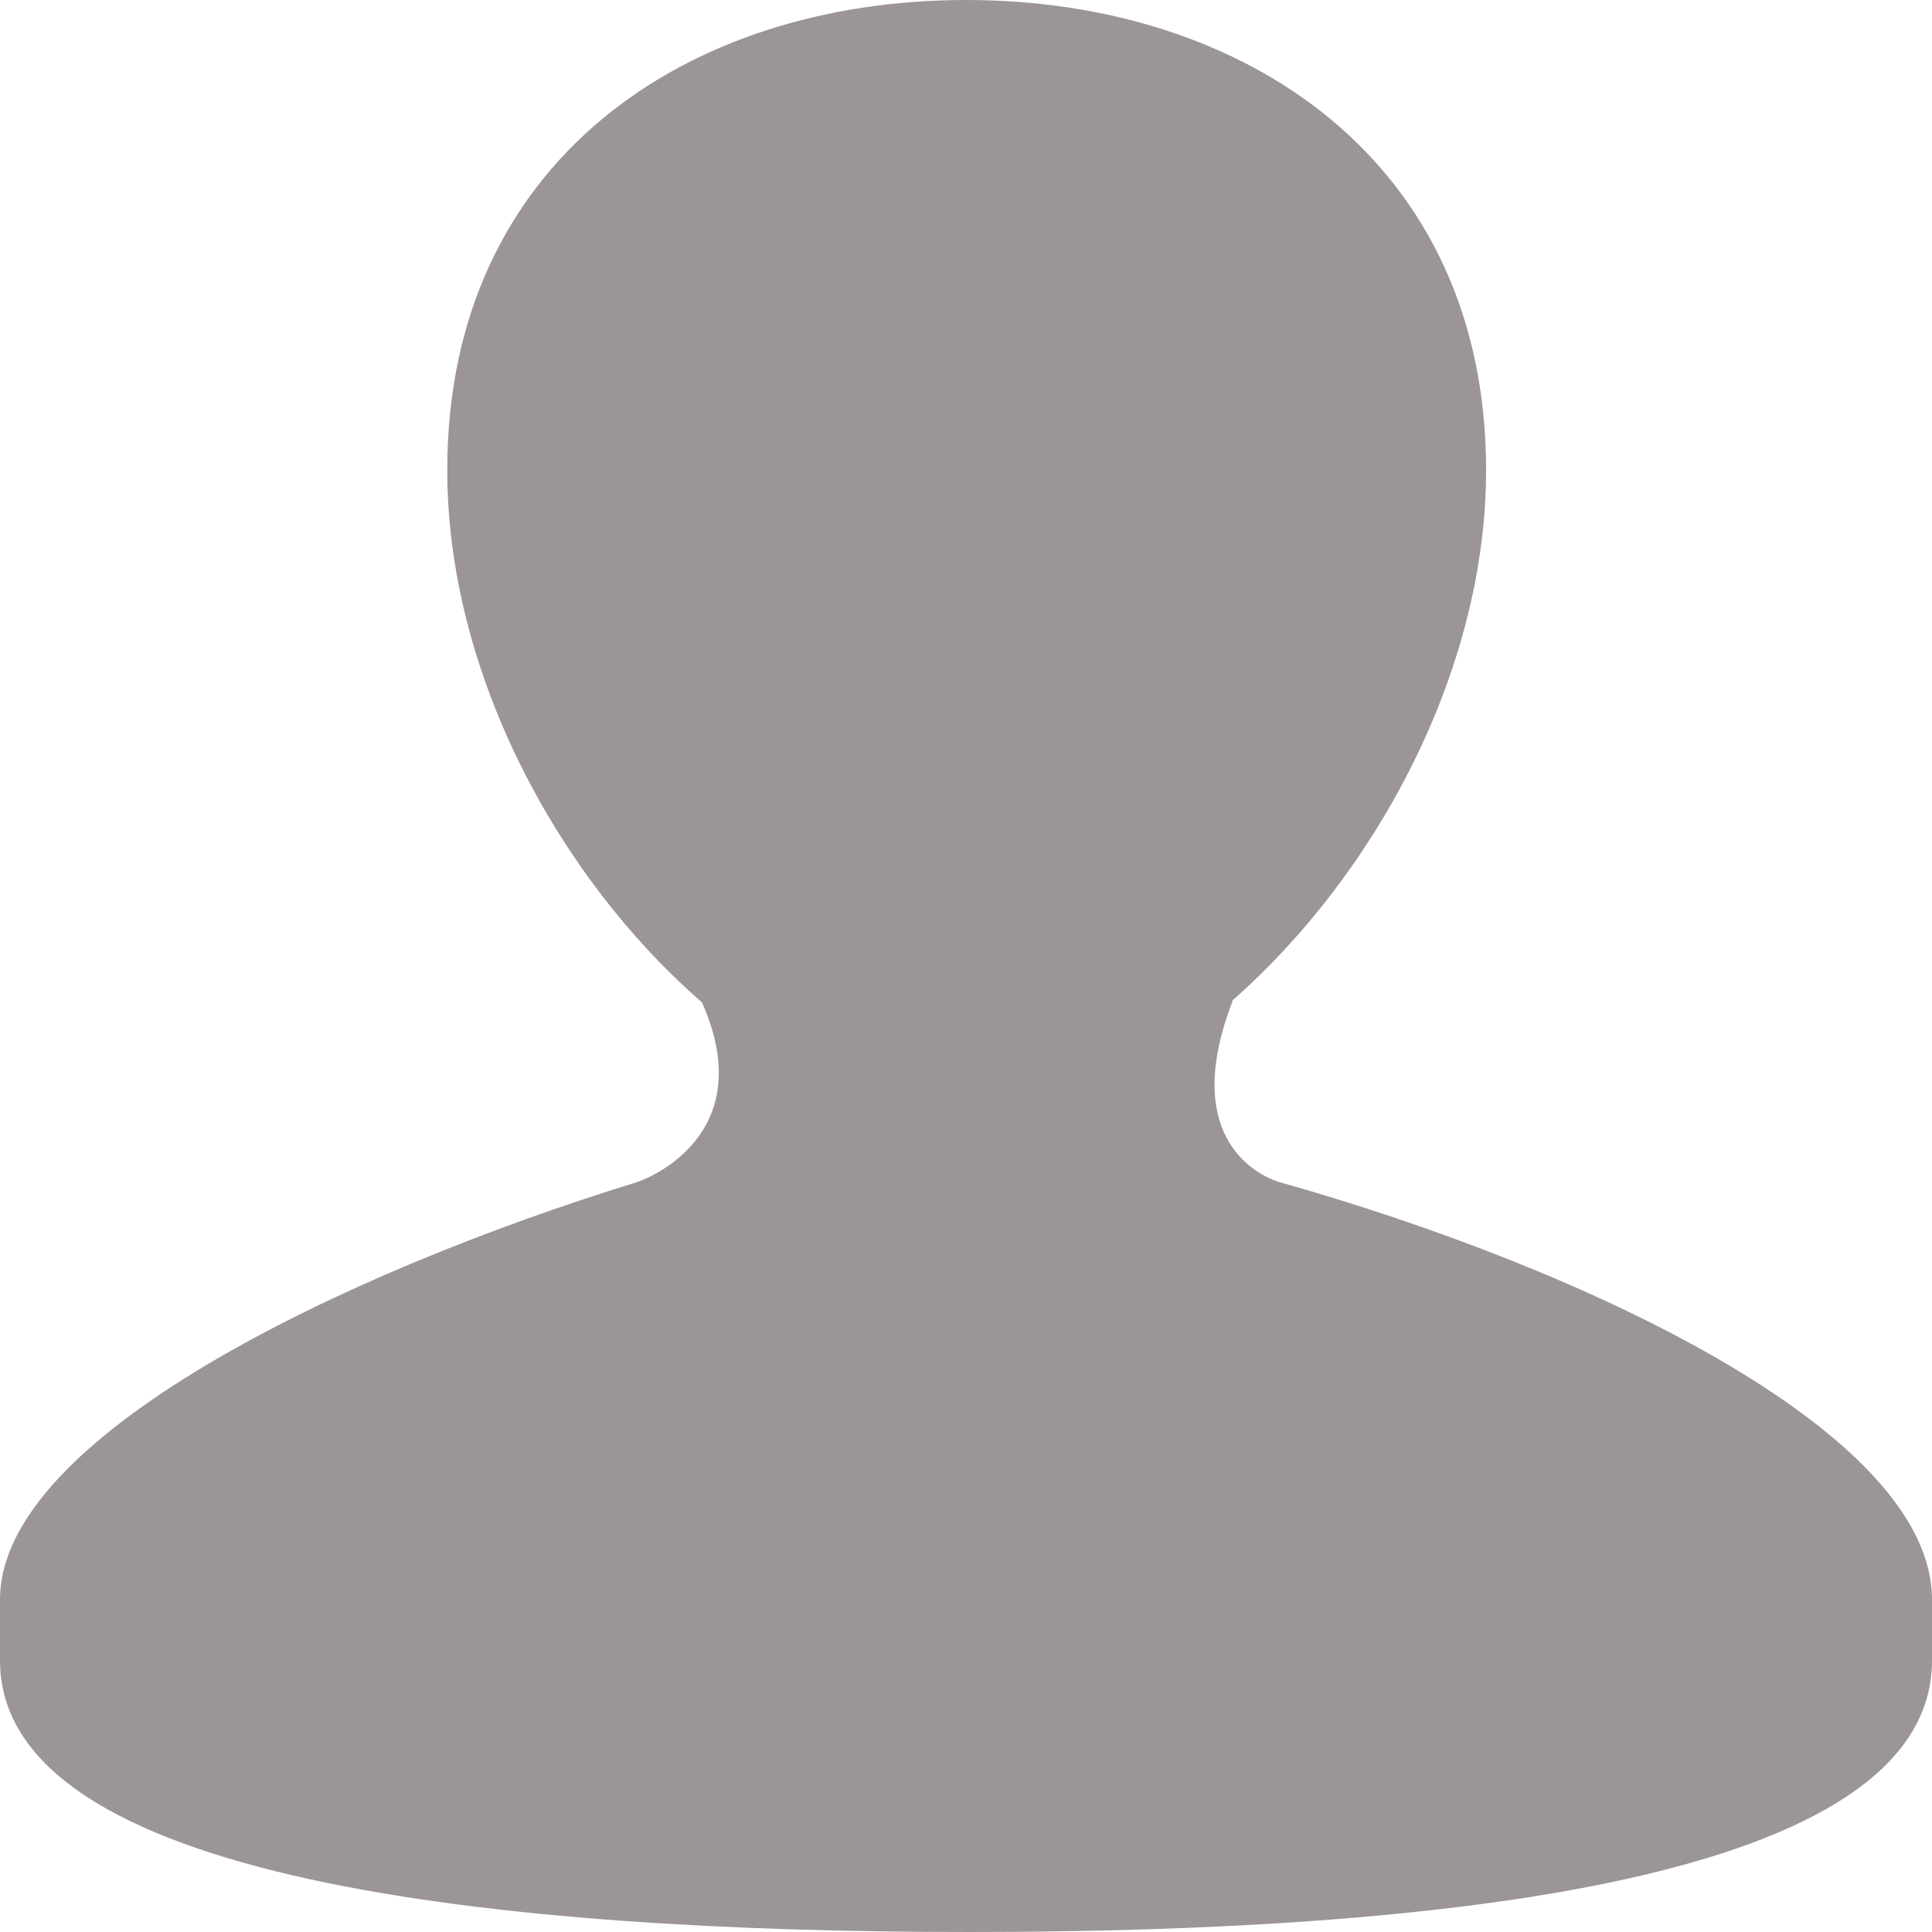 <svg width="10" height="10" viewBox="0 0 10 10" fill="none" xmlns="http://www.w3.org/2000/svg">
<path d="M6.624 6.119C6.551 6.099 6.093 5.923 6.38 5.181H6.376C7.122 4.526 7.692 3.471 7.692 2.433C7.692 0.837 6.447 0 5 0C3.553 0 2.315 0.836 2.315 2.433C2.315 3.475 2.882 4.534 3.633 5.188C3.925 5.842 3.402 6.085 3.293 6.12C1.778 6.587 0 7.438 0 8.279V8.594C0 9.74 2.604 10 5.015 10C7.428 10 10 9.74 10 8.594V8.279C10 7.413 8.214 6.568 6.624 6.119Z" fill="#9B9595"/>
</svg>
